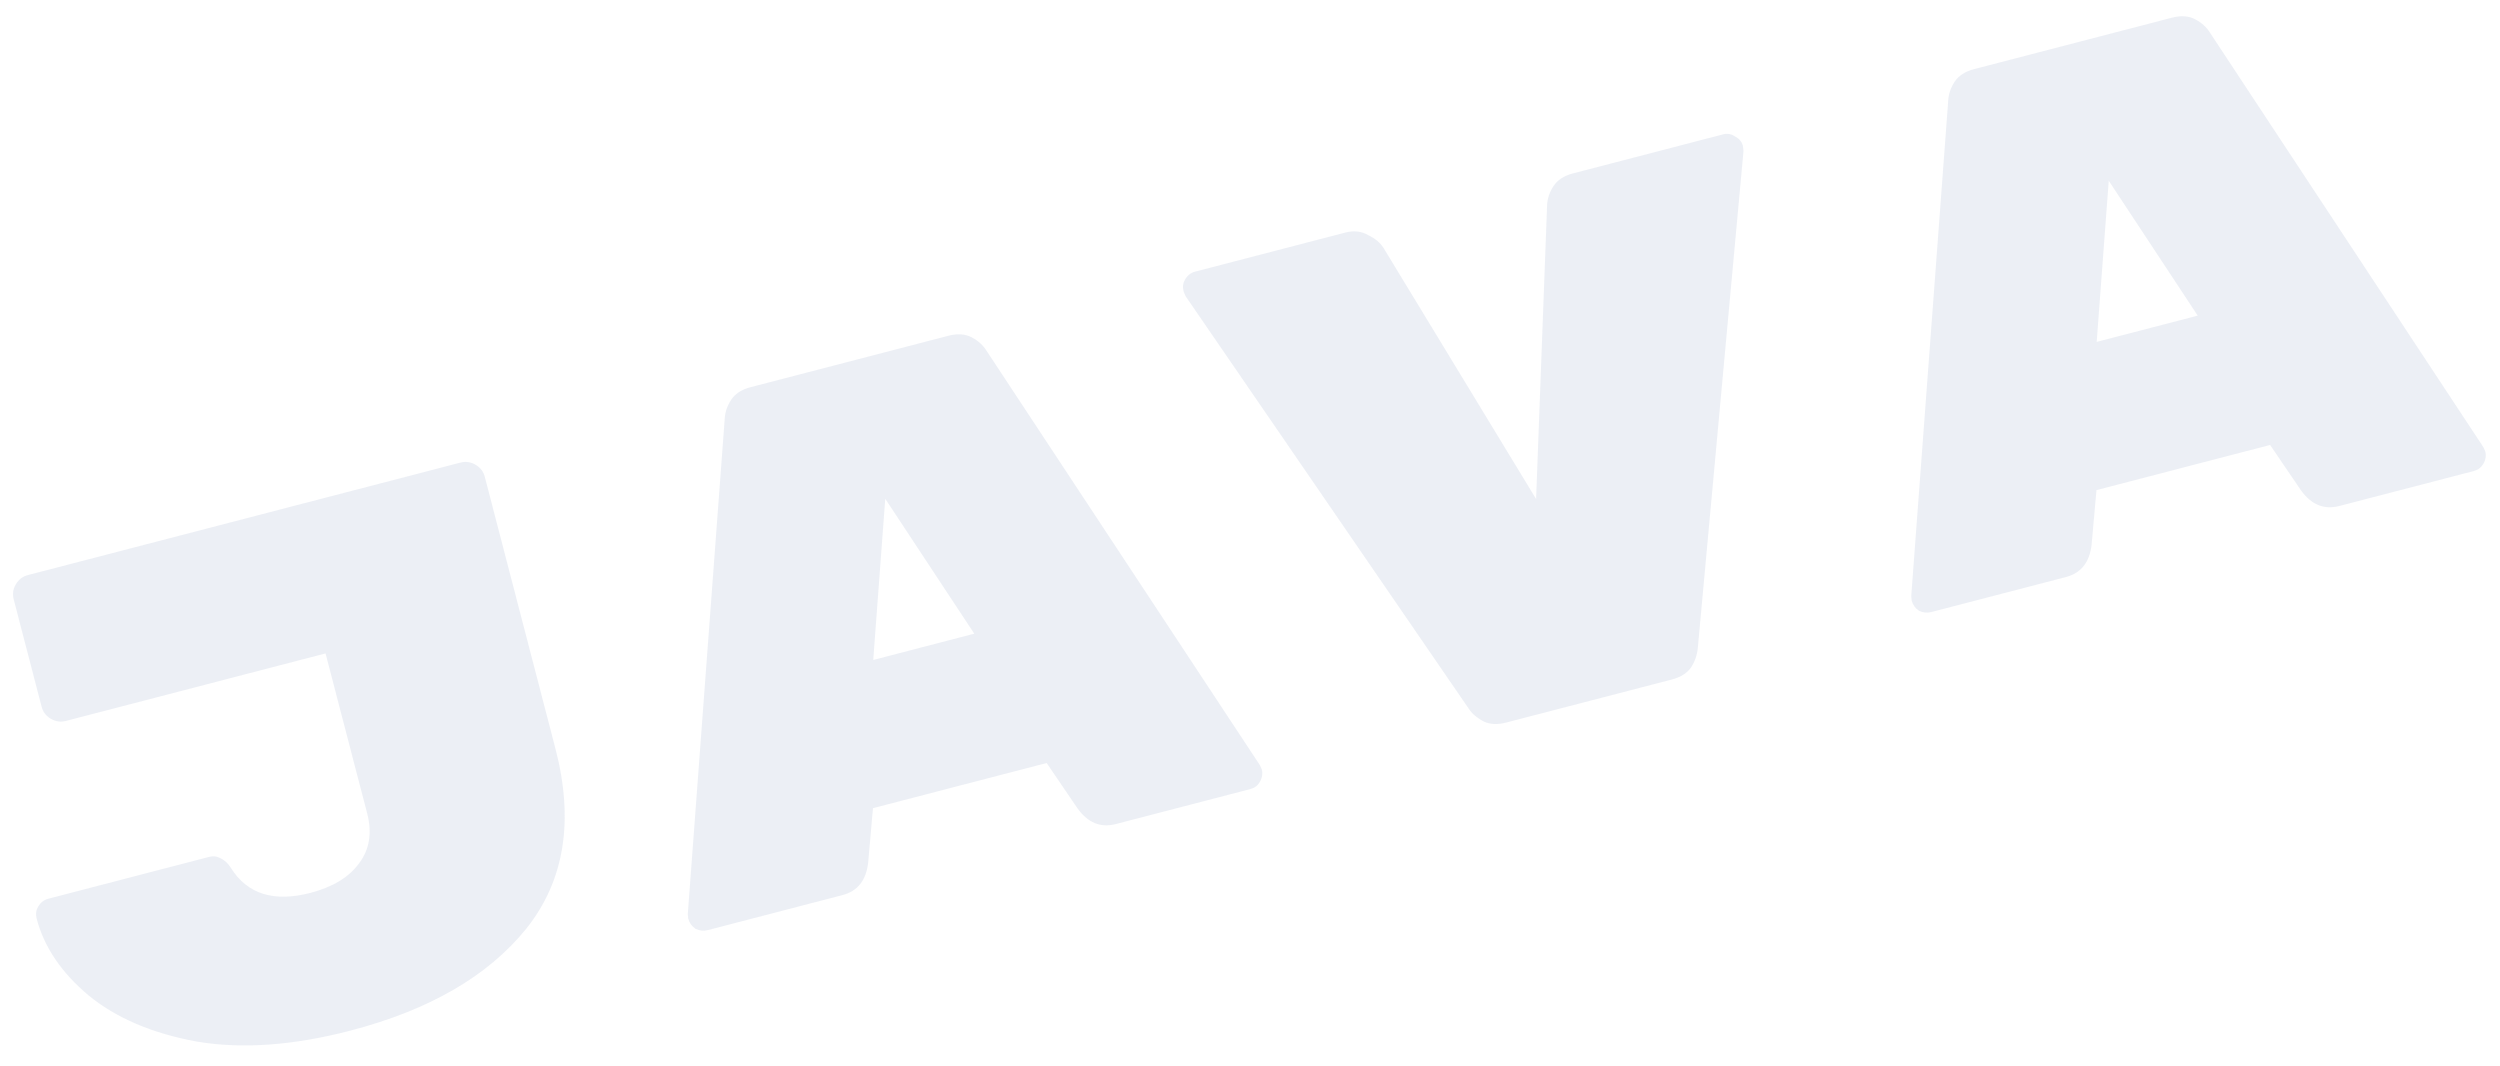 <svg width="68" height="29" viewBox="0 0 68 29" fill="none" xmlns="http://www.w3.org/2000/svg">
<path d="M15.108 20.363C15.618 22.325 15.354 23.957 14.315 25.26C13.273 26.551 11.674 27.476 9.519 28.036C7.97 28.439 6.584 28.537 5.36 28.332C4.145 28.111 3.161 27.691 2.408 27.074C1.668 26.454 1.198 25.756 0.996 24.982C0.966 24.866 0.98 24.759 1.037 24.662C1.104 24.548 1.195 24.476 1.312 24.446L5.686 23.308C5.802 23.278 5.909 23.292 6.007 23.349C6.117 23.403 6.208 23.489 6.281 23.608C6.727 24.319 7.447 24.545 8.441 24.287C9.047 24.129 9.488 23.863 9.763 23.488C10.05 23.111 10.125 22.657 9.988 22.128L8.855 17.773L1.79 19.61C1.648 19.646 1.512 19.627 1.382 19.55C1.252 19.474 1.169 19.365 1.132 19.223L0.372 16.3C0.335 16.158 0.355 16.022 0.431 15.892C0.508 15.762 0.617 15.678 0.759 15.642L12.527 12.582C12.669 12.545 12.805 12.565 12.935 12.641C13.066 12.718 13.149 12.827 13.186 12.969L15.108 20.363ZM23.614 23.463C23.56 23.945 23.327 24.24 22.914 24.347L19.256 25.298C19.139 25.329 19.026 25.317 18.916 25.263C18.815 25.192 18.749 25.099 18.719 24.983L18.708 24.862L19.712 11.396C19.72 11.215 19.779 11.041 19.887 10.876C19.995 10.71 20.172 10.595 20.417 10.531L25.799 9.132C26.044 9.068 26.254 9.083 26.43 9.175C26.605 9.267 26.741 9.39 26.836 9.544L34.271 20.816L34.32 20.927C34.351 21.044 34.332 21.159 34.265 21.272C34.208 21.37 34.121 21.434 34.005 21.464L30.347 22.415C29.934 22.522 29.587 22.378 29.305 21.983L28.469 20.754L23.745 21.982L23.614 23.463ZM24.079 13.567L23.752 17.951L26.5 17.236L24.079 13.567ZM46.87 3.654C46.986 3.624 47.095 3.644 47.196 3.714C47.306 3.768 47.377 3.853 47.407 3.969L47.423 4.11L46.181 17.617C46.164 17.814 46.101 17.996 45.992 18.162C45.88 18.315 45.709 18.422 45.476 18.482L40.966 19.654C40.734 19.715 40.532 19.706 40.359 19.626C40.184 19.534 40.052 19.424 39.963 19.295L32.247 8.055L32.193 7.925C32.162 7.808 32.176 7.702 32.233 7.604C32.3 7.49 32.392 7.418 32.508 7.388L36.592 6.326C36.824 6.266 37.03 6.288 37.209 6.393C37.397 6.482 37.537 6.597 37.629 6.739L41.782 13.573L42.081 5.581C42.089 5.4 42.147 5.227 42.256 5.061C42.364 4.895 42.541 4.78 42.786 4.716L46.87 3.654ZM56.892 14.812C56.838 15.294 56.605 15.589 56.192 15.696L52.534 16.647C52.418 16.678 52.304 16.666 52.194 16.612C52.093 16.542 52.027 16.448 51.997 16.332L51.986 16.211L52.991 2.745C52.999 2.564 53.057 2.39 53.165 2.225C53.274 2.059 53.451 1.944 53.696 1.88L59.077 0.481C59.322 0.417 59.532 0.432 59.708 0.524C59.883 0.616 60.019 0.739 60.114 0.893L67.549 12.165L67.599 12.277C67.629 12.393 67.611 12.508 67.544 12.621C67.486 12.719 67.4 12.783 67.284 12.813L63.625 13.764C63.212 13.871 62.865 13.727 62.583 13.332L61.747 12.103L57.024 13.331L56.892 14.812ZM57.358 4.916L57.03 9.3L59.778 8.585L57.358 4.916Z" fill="#355698" fill-opacity="0.09"/>
</svg>
